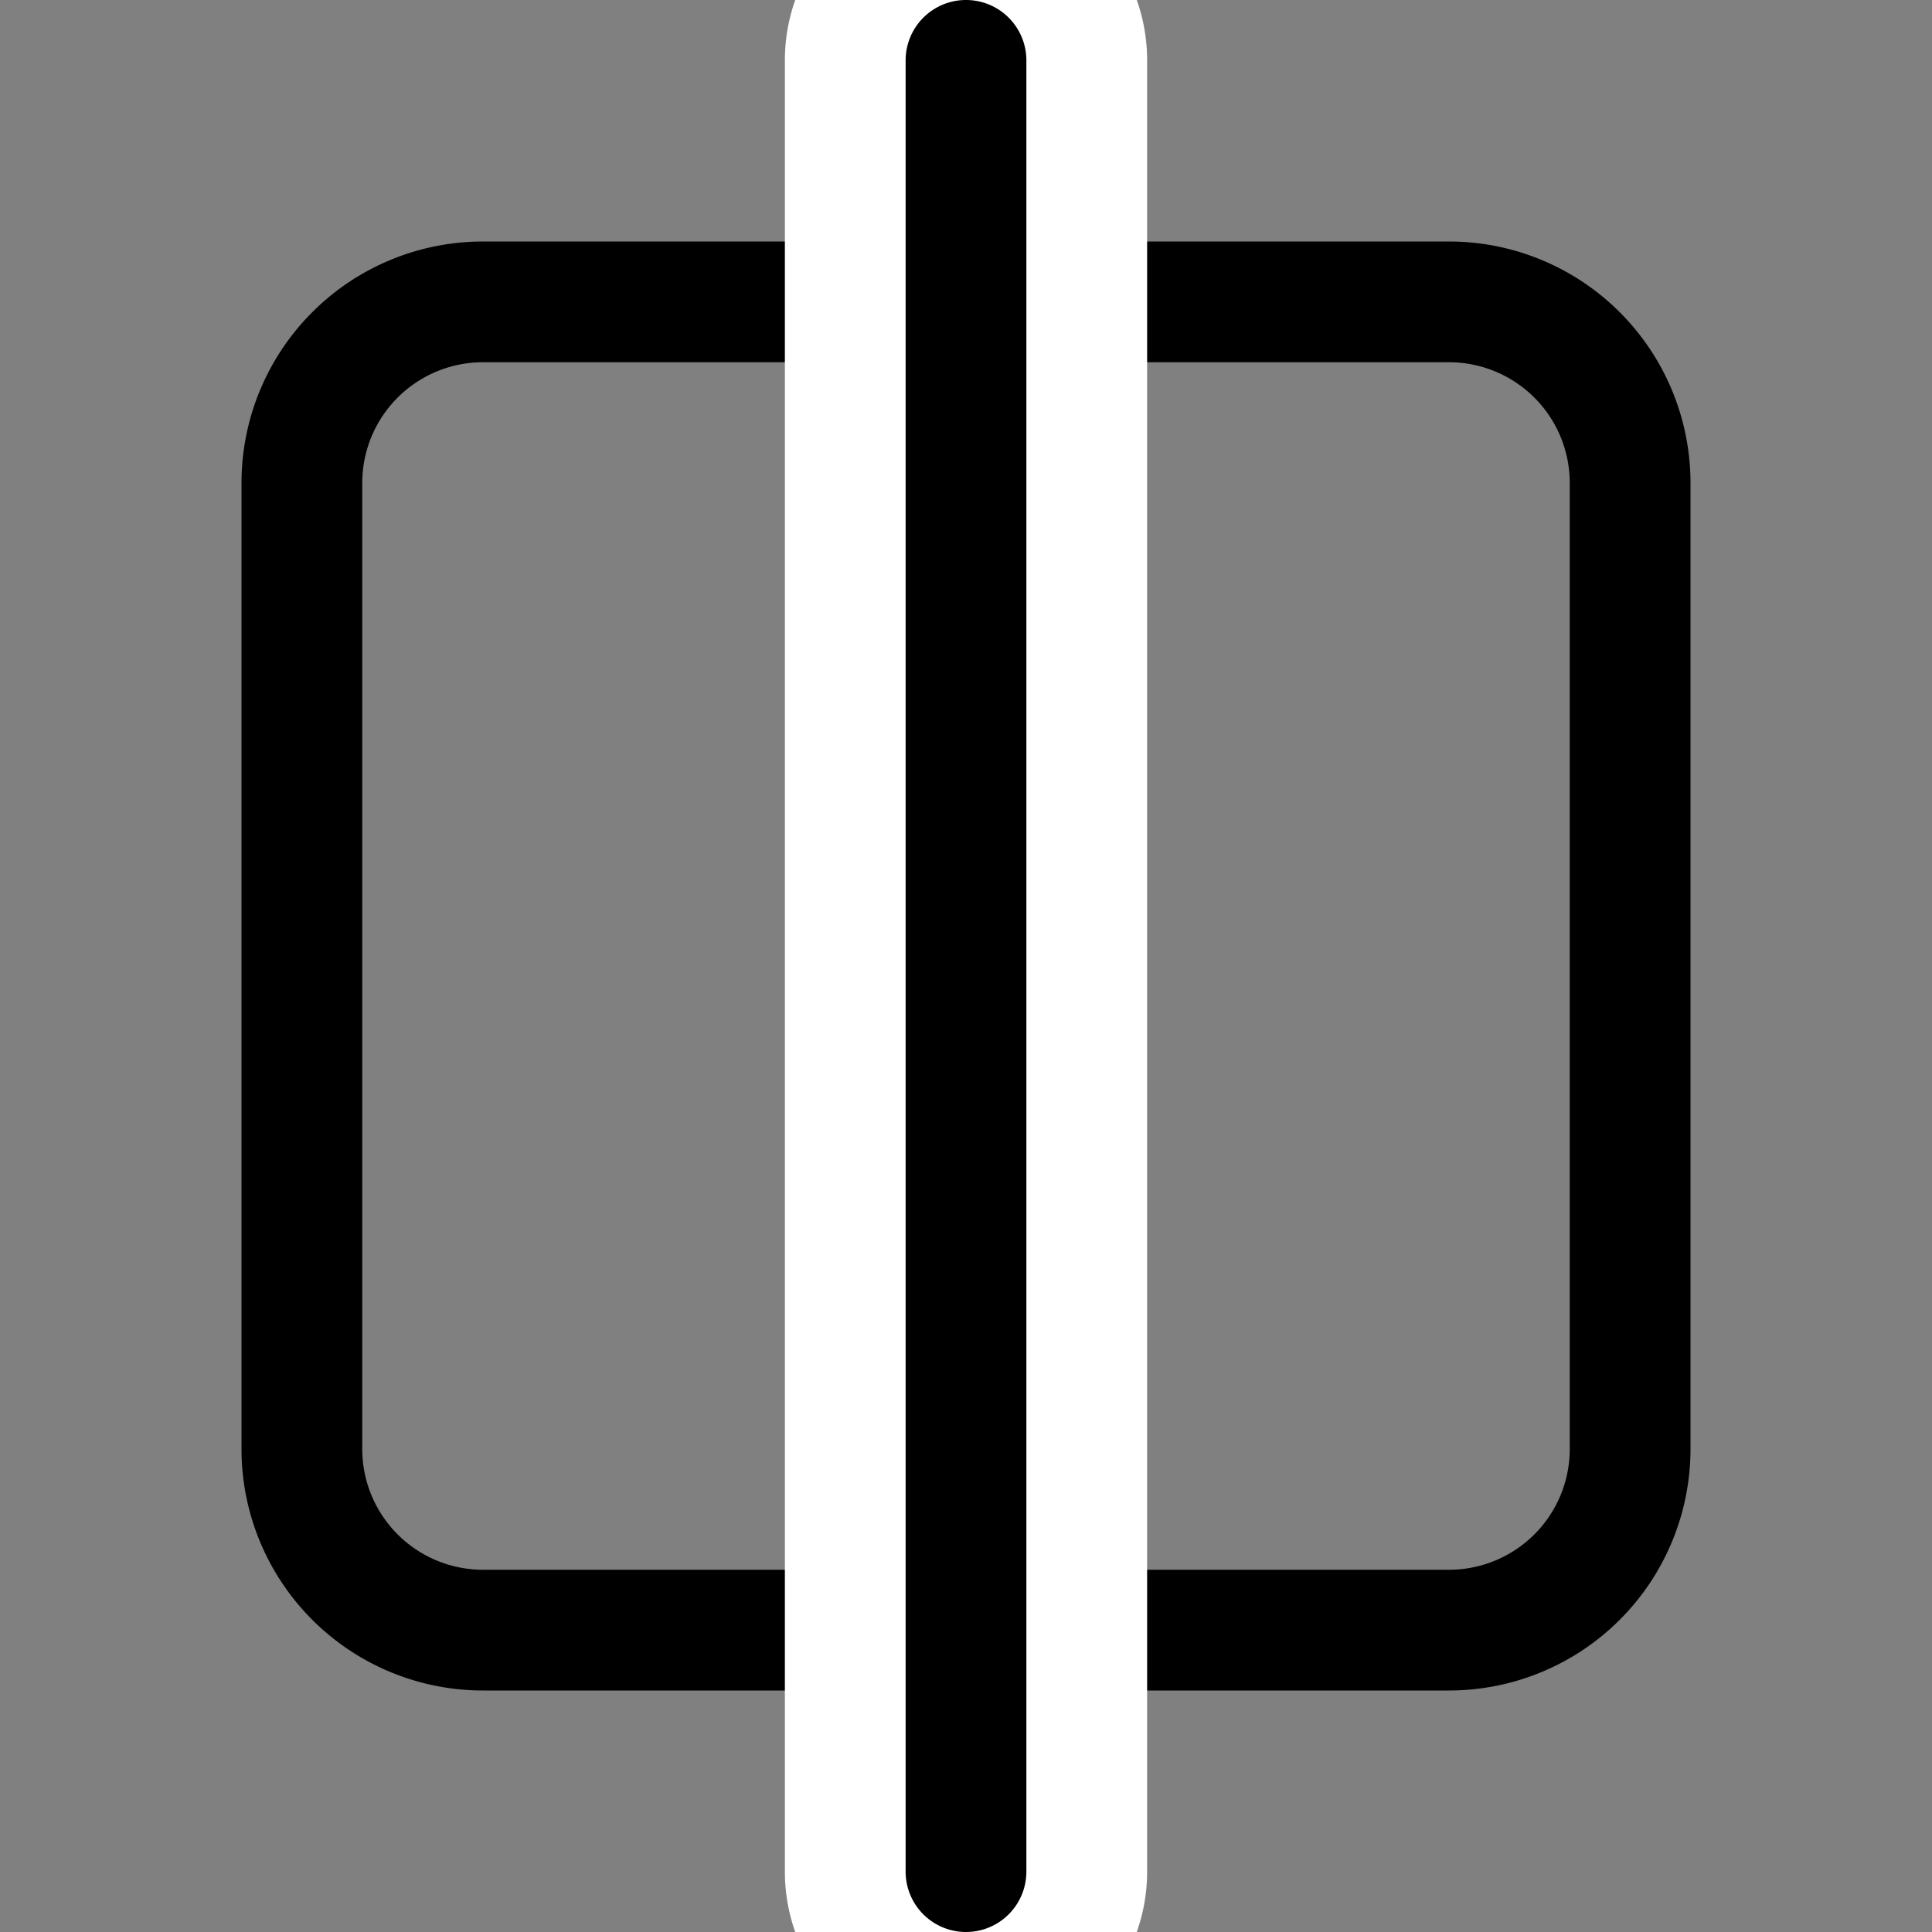 <svg class="bi bi-vr" width="1em" height="1em" viewBox="0 0 16 16" fill="currentColor" xmlns="http://www.w3.org/2000/svg">
  <rect x="0" y="0" width="16" height="16" fill="#808080" stroke="none"/>
  <g clip-path="url(#clip0)">
    <path fill-rule="evenodd" d="M3 4v8a1 1 0 001 1h8a1 1 0 001-1V4a1 1 0 00-1-1H4a1 1 0 00-1 1zm-1 8a2 2 0 002 2h8a2 2 0 002-2V4a2 2 0 00-2-2H4a2 2 0 00-2 2v8z" clip-rule="evenodd"/>
    <path stroke="#fff" stroke-linecap="round" d="M7 15.5a1 1 0 102 0V.5a1 1 0 00-2 0v15z"/>
  </g>
  <defs>
    <clipPath id="clip0">
      <path d="M0 0h16v16H0z"/>
    </clipPath>
  </defs>
</svg>